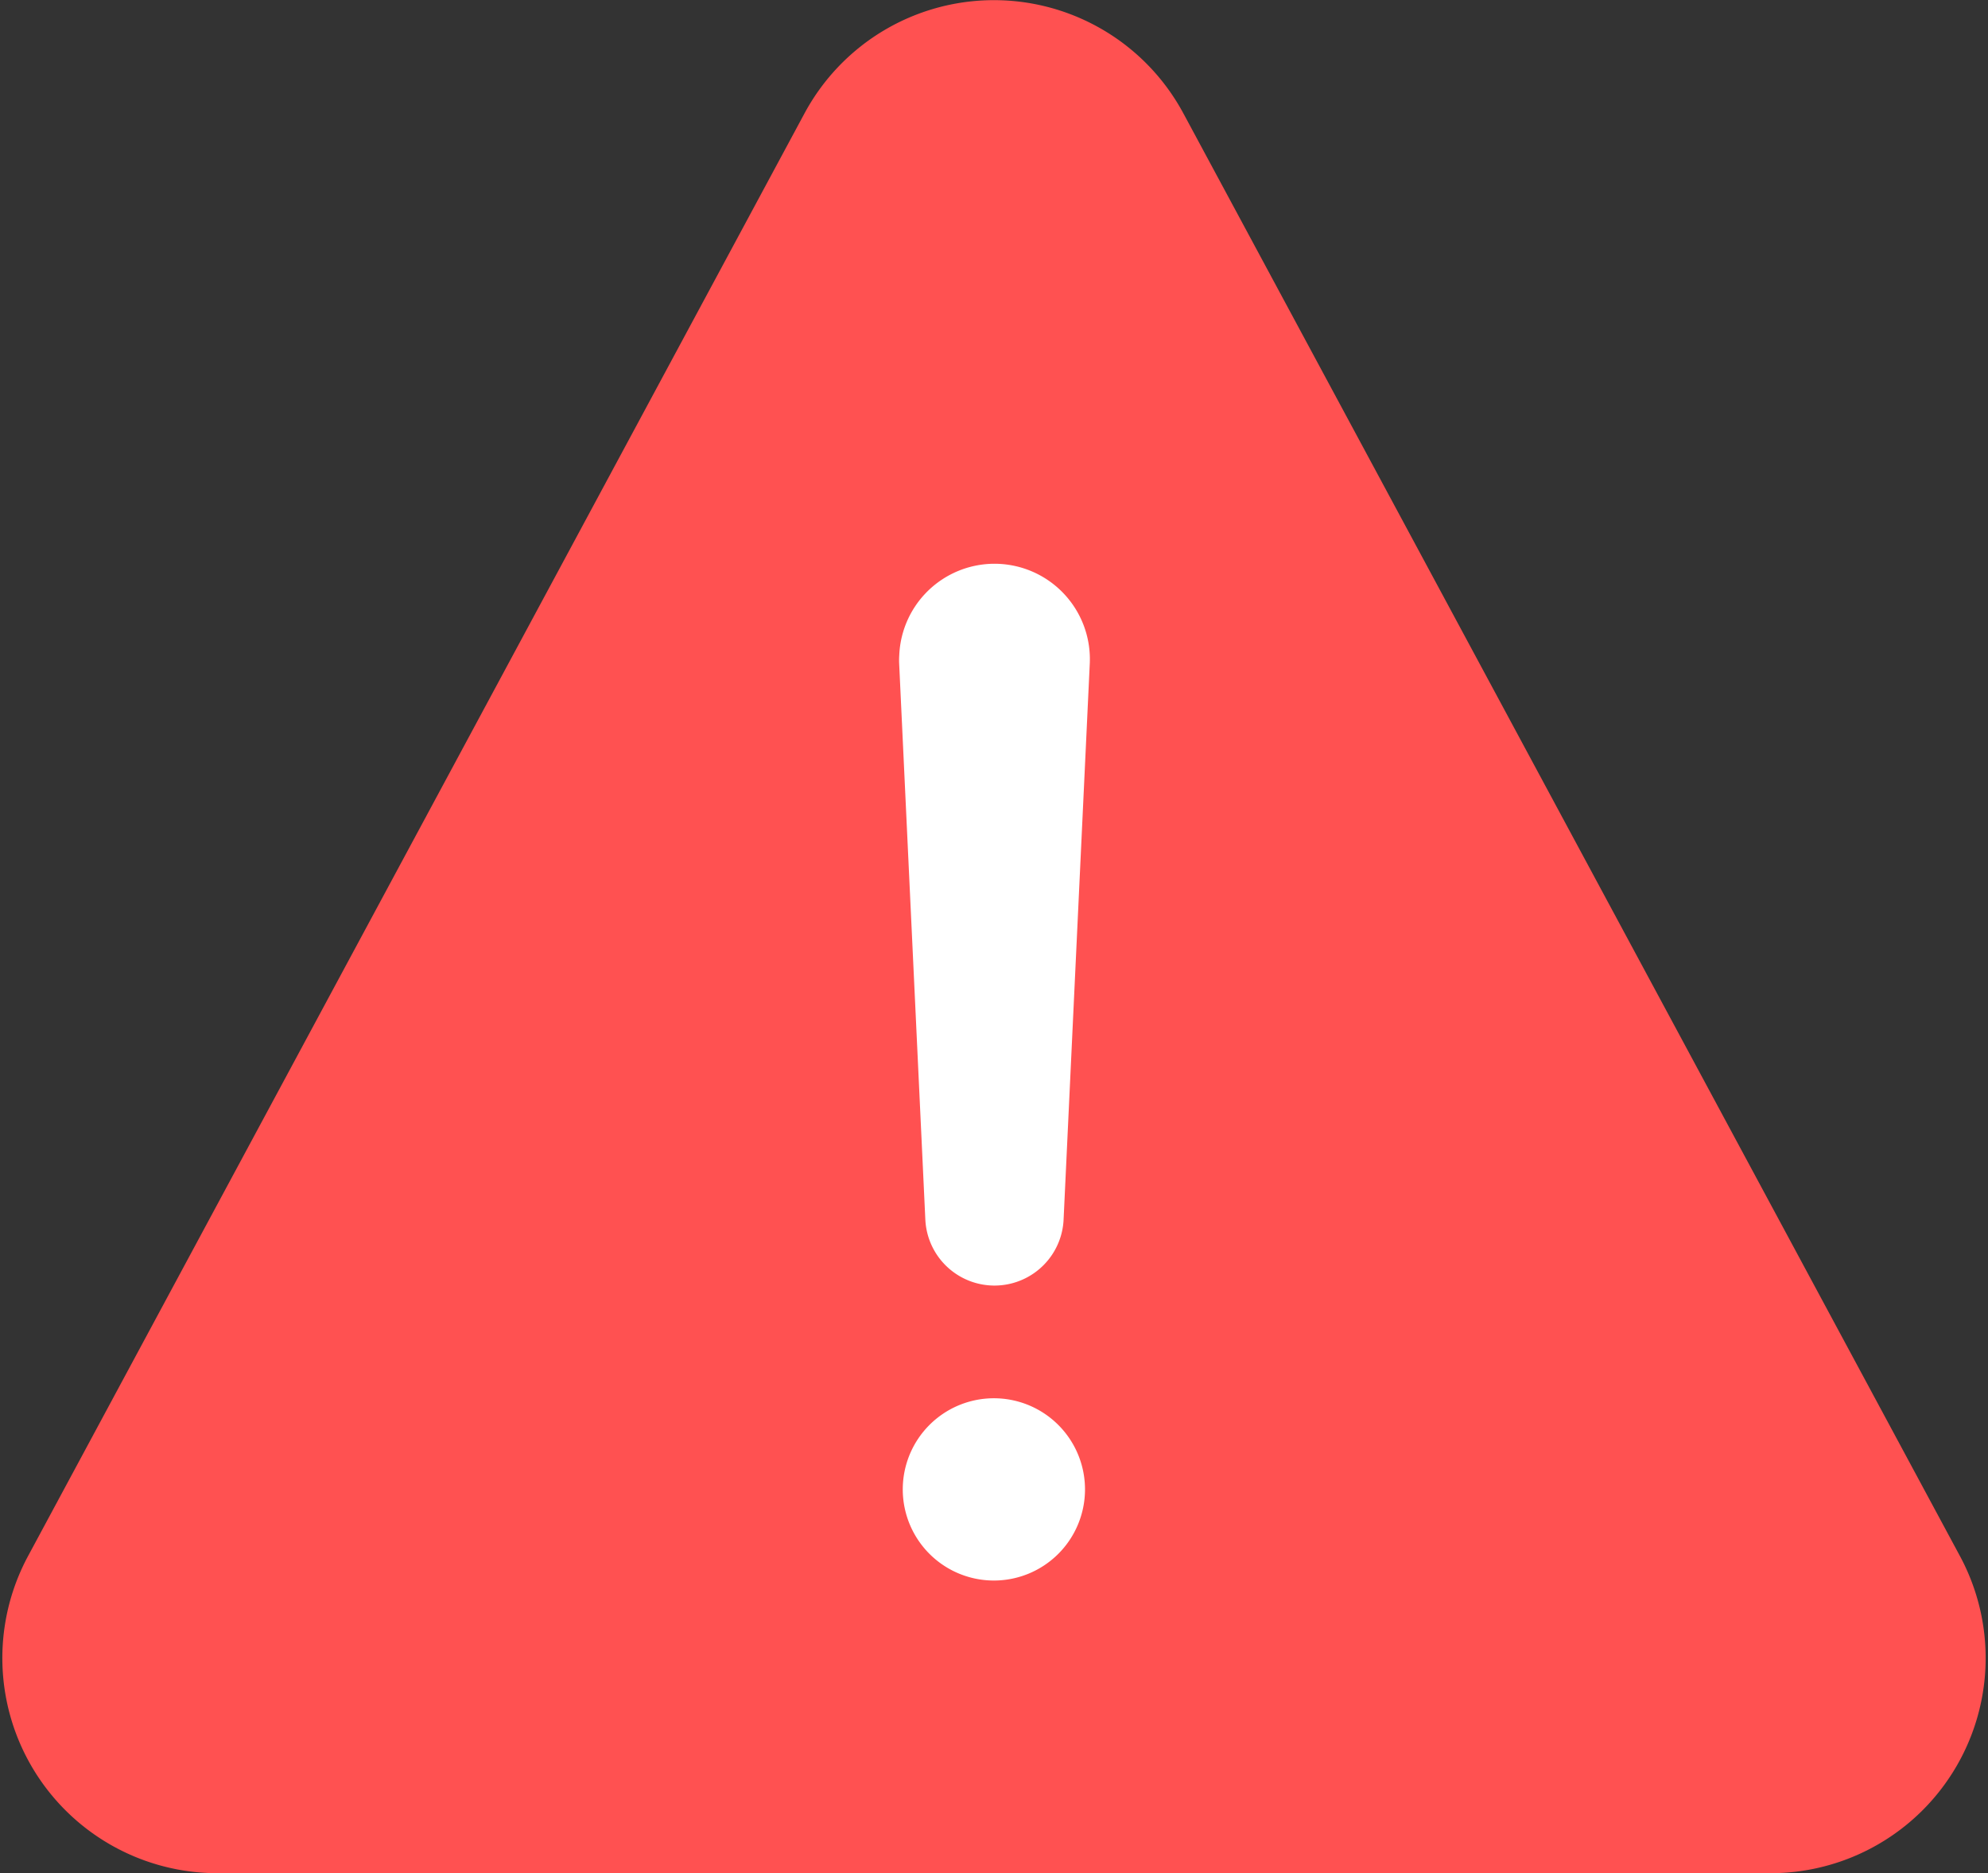 <svg xmlns="http://www.w3.org/2000/svg" width="17.236" height="16.237" viewBox="0 0 17.236 16.237">
  <rect x="0" y="0" width="17.236" height="16.237" fill="#333333" stroke="none"/>
  <g transform="translate(-3.149 -4.022)">
    <path d="M5.032,19.66H18.5A1.265,1.265,0,0,0,19.616,17.8L12.88,5.288a1.265,1.265,0,0,0-2.227,0L3.918,17.8A1.265,1.265,0,0,0,5.032,19.66Z" transform="translate(0)" fill="#FF5151" stroke="#FF5151" stroke-linecap="round" stroke-linejoin="round" stroke-width="1.2"/>
    <path d="M17.6,13.554l.227,4.821.227-4.82a.227.227,0,0,0-.229-.237h0a.227.227,0,0,0-.224.235Z" transform="translate(-6.056 -3.809)" fill="none" stroke="#ffffff" stroke-linecap="round" stroke-linejoin="round" stroke-width="1.2"/>
    <path d="M17.384,26.7a.79.79,0,1,1,.79-.79.79.79,0,0,1-.79.79Z" transform="translate(-5.618 -8.977)" fill="#ffffff"/>
  </g>
</svg>